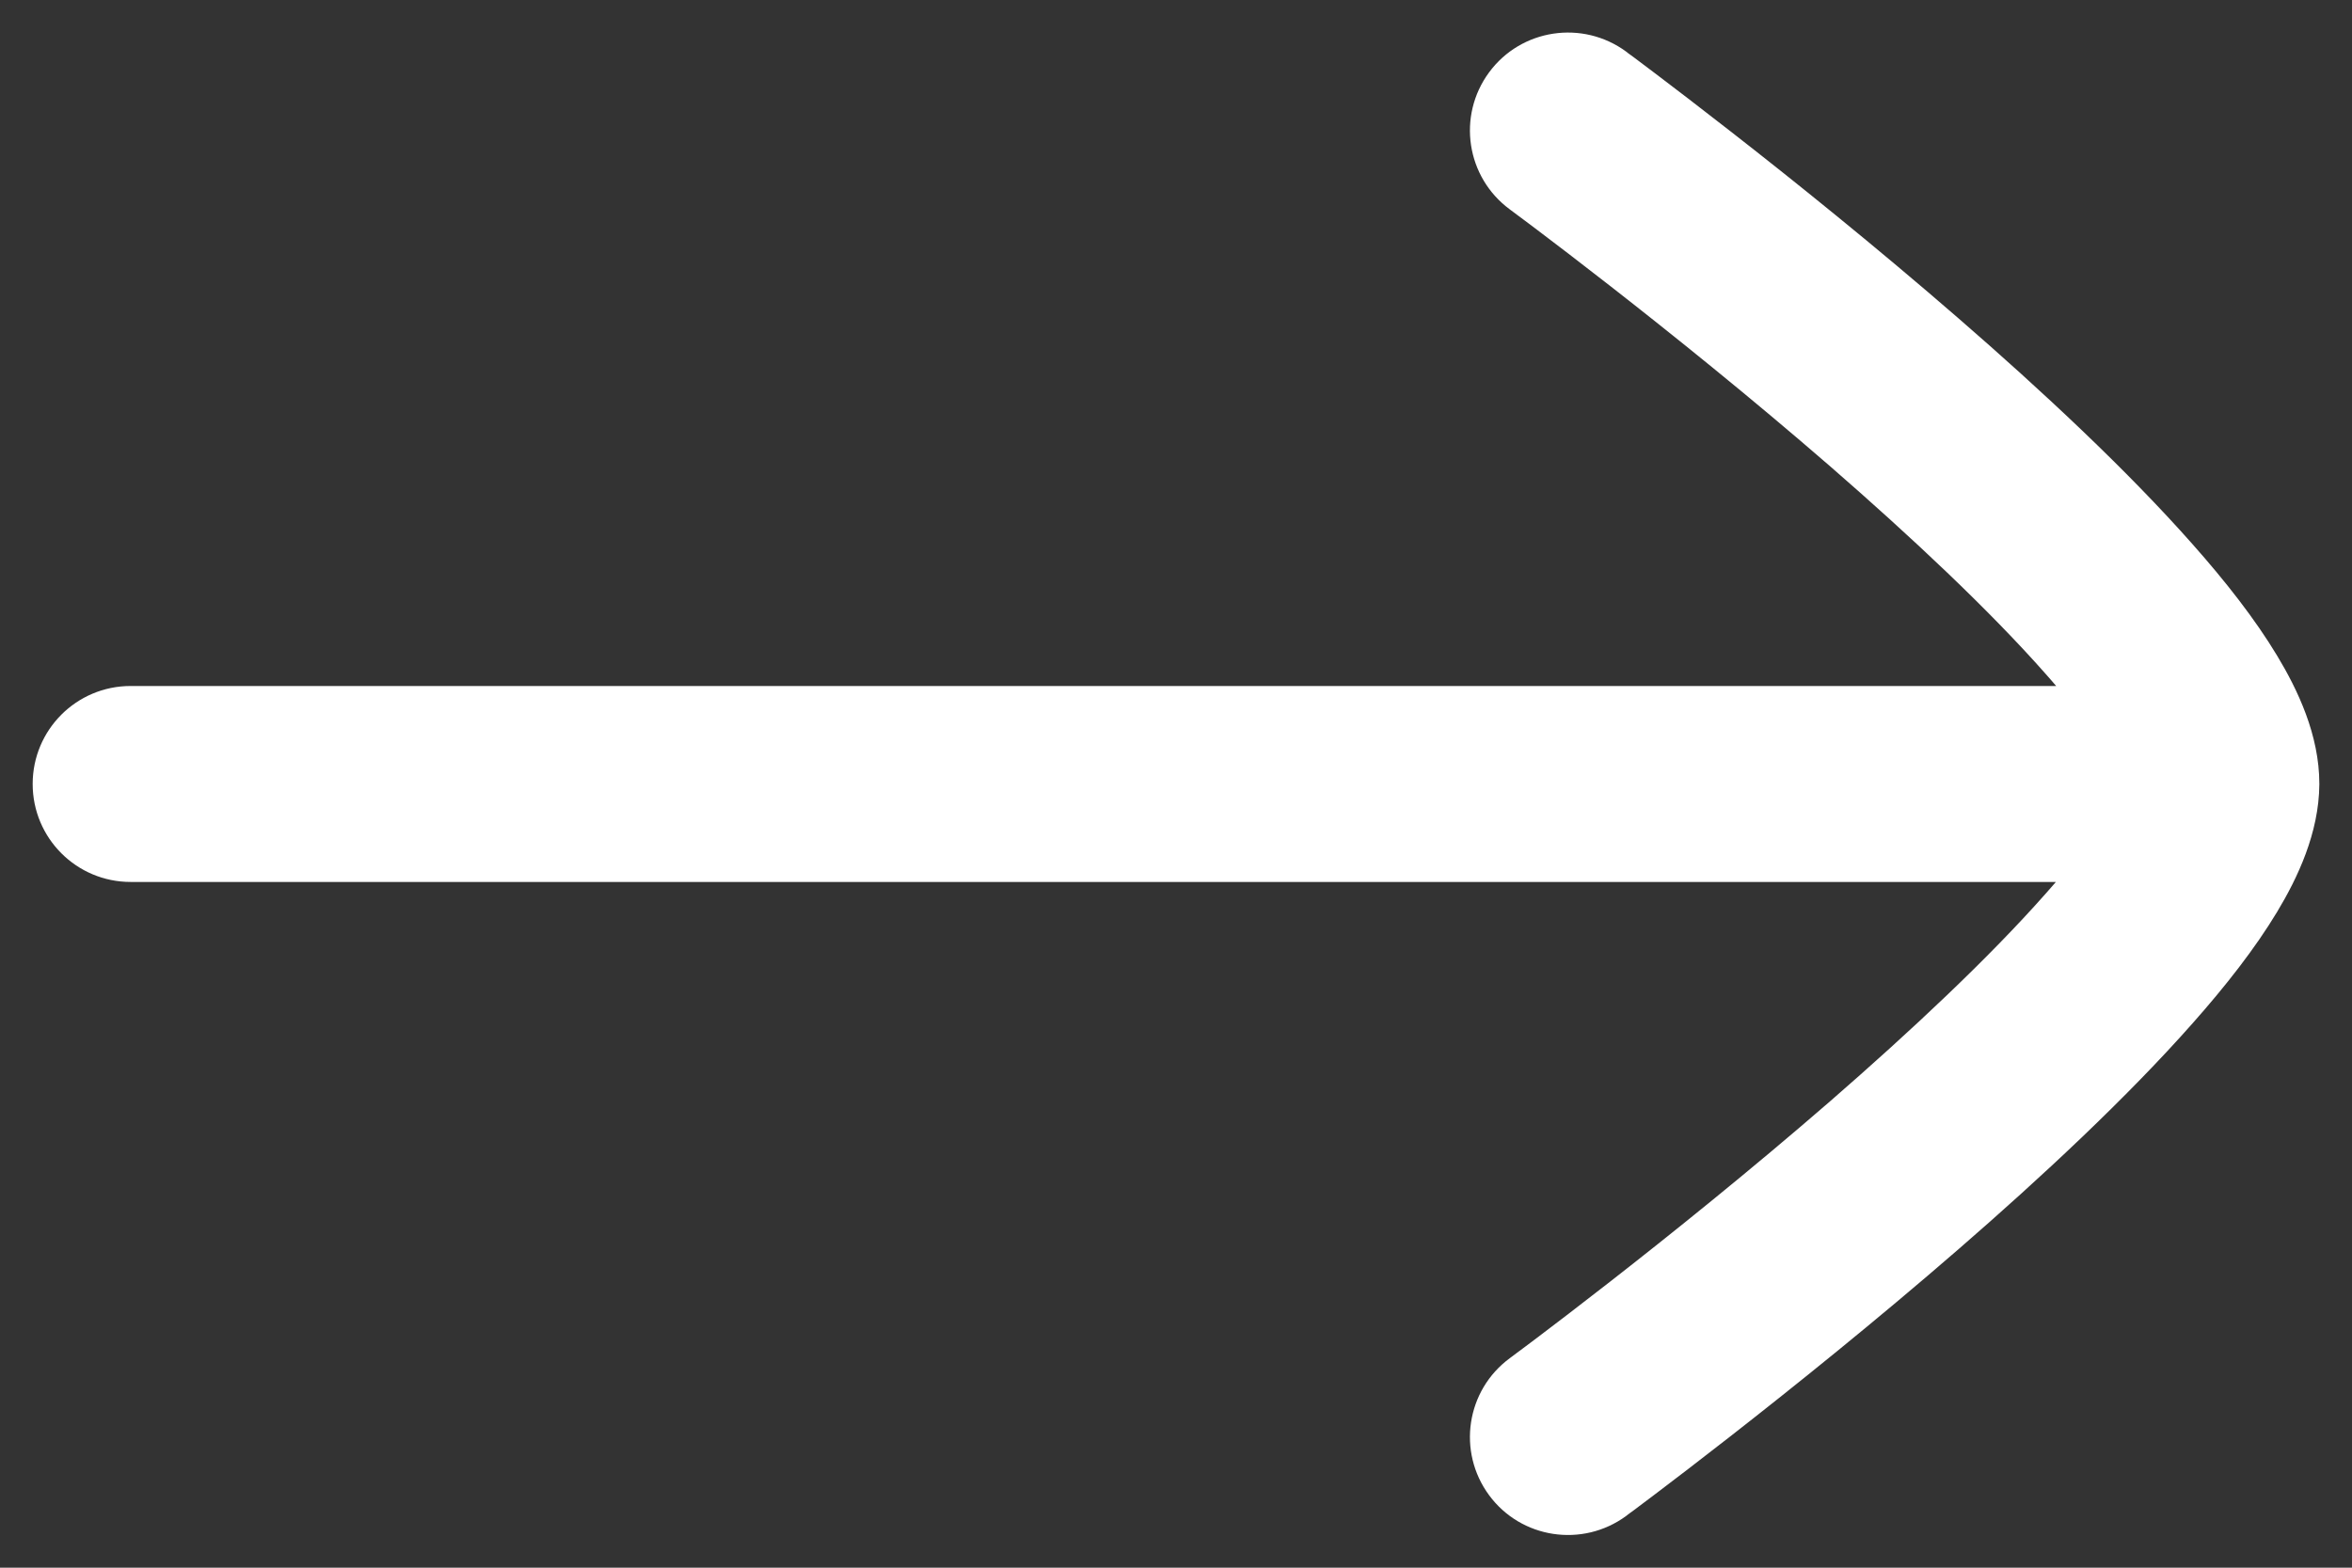 <svg width="18" height="12" viewBox="0 0 18 12" fill="none" xmlns="http://www.w3.org/2000/svg">
<rect x="0" y="0" width="18" height="12" fill="#333333" stroke="none"/>
<path d="M17.75 5.999C17.75 5.626 17.584 5.279 17.427 5.019C17.258 4.738 17.03 4.448 16.78 4.166C16.279 3.599 15.626 2.99 14.991 2.439C14.353 1.885 13.717 1.374 13.242 1.004C13.004 0.818 12.806 0.667 12.666 0.561C12.597 0.509 12.542 0.467 12.504 0.439L12.46 0.407L12.449 0.398L12.445 0.395C12.111 0.15 11.641 0.221 11.396 0.554C11.15 0.888 11.221 1.357 11.555 1.603L11.567 1.612L11.607 1.642C11.643 1.668 11.695 1.708 11.762 1.758C11.896 1.859 12.088 2.006 12.319 2.186C12.782 2.547 13.396 3.04 14.008 3.571C14.623 4.106 15.22 4.665 15.656 5.159C15.684 5.19 15.71 5.221 15.736 5.251L1 5.251C0.585 5.251 0.25 5.587 0.25 6.001C0.25 6.415 0.585 6.751 1 6.751L15.734 6.751C15.709 6.78 15.683 6.81 15.656 6.84C15.22 7.334 14.623 7.893 14.008 8.428C13.396 8.959 12.782 9.452 12.319 9.813C12.088 9.993 11.896 10.14 11.762 10.241C11.695 10.291 11.643 10.331 11.607 10.357L11.567 10.387L11.555 10.396C11.221 10.642 11.15 11.111 11.396 11.445C11.641 11.778 12.111 11.849 12.445 11.604L12.449 11.601L12.46 11.592L12.504 11.56C12.542 11.532 12.597 11.49 12.666 11.438C12.806 11.332 13.004 11.181 13.242 10.995C13.717 10.624 14.353 10.114 14.991 9.56C15.626 9.009 16.279 8.4 16.78 7.833C17.03 7.551 17.258 7.261 17.427 6.98C17.583 6.721 17.747 6.377 17.75 6.006" fill="white"/>
</svg>
